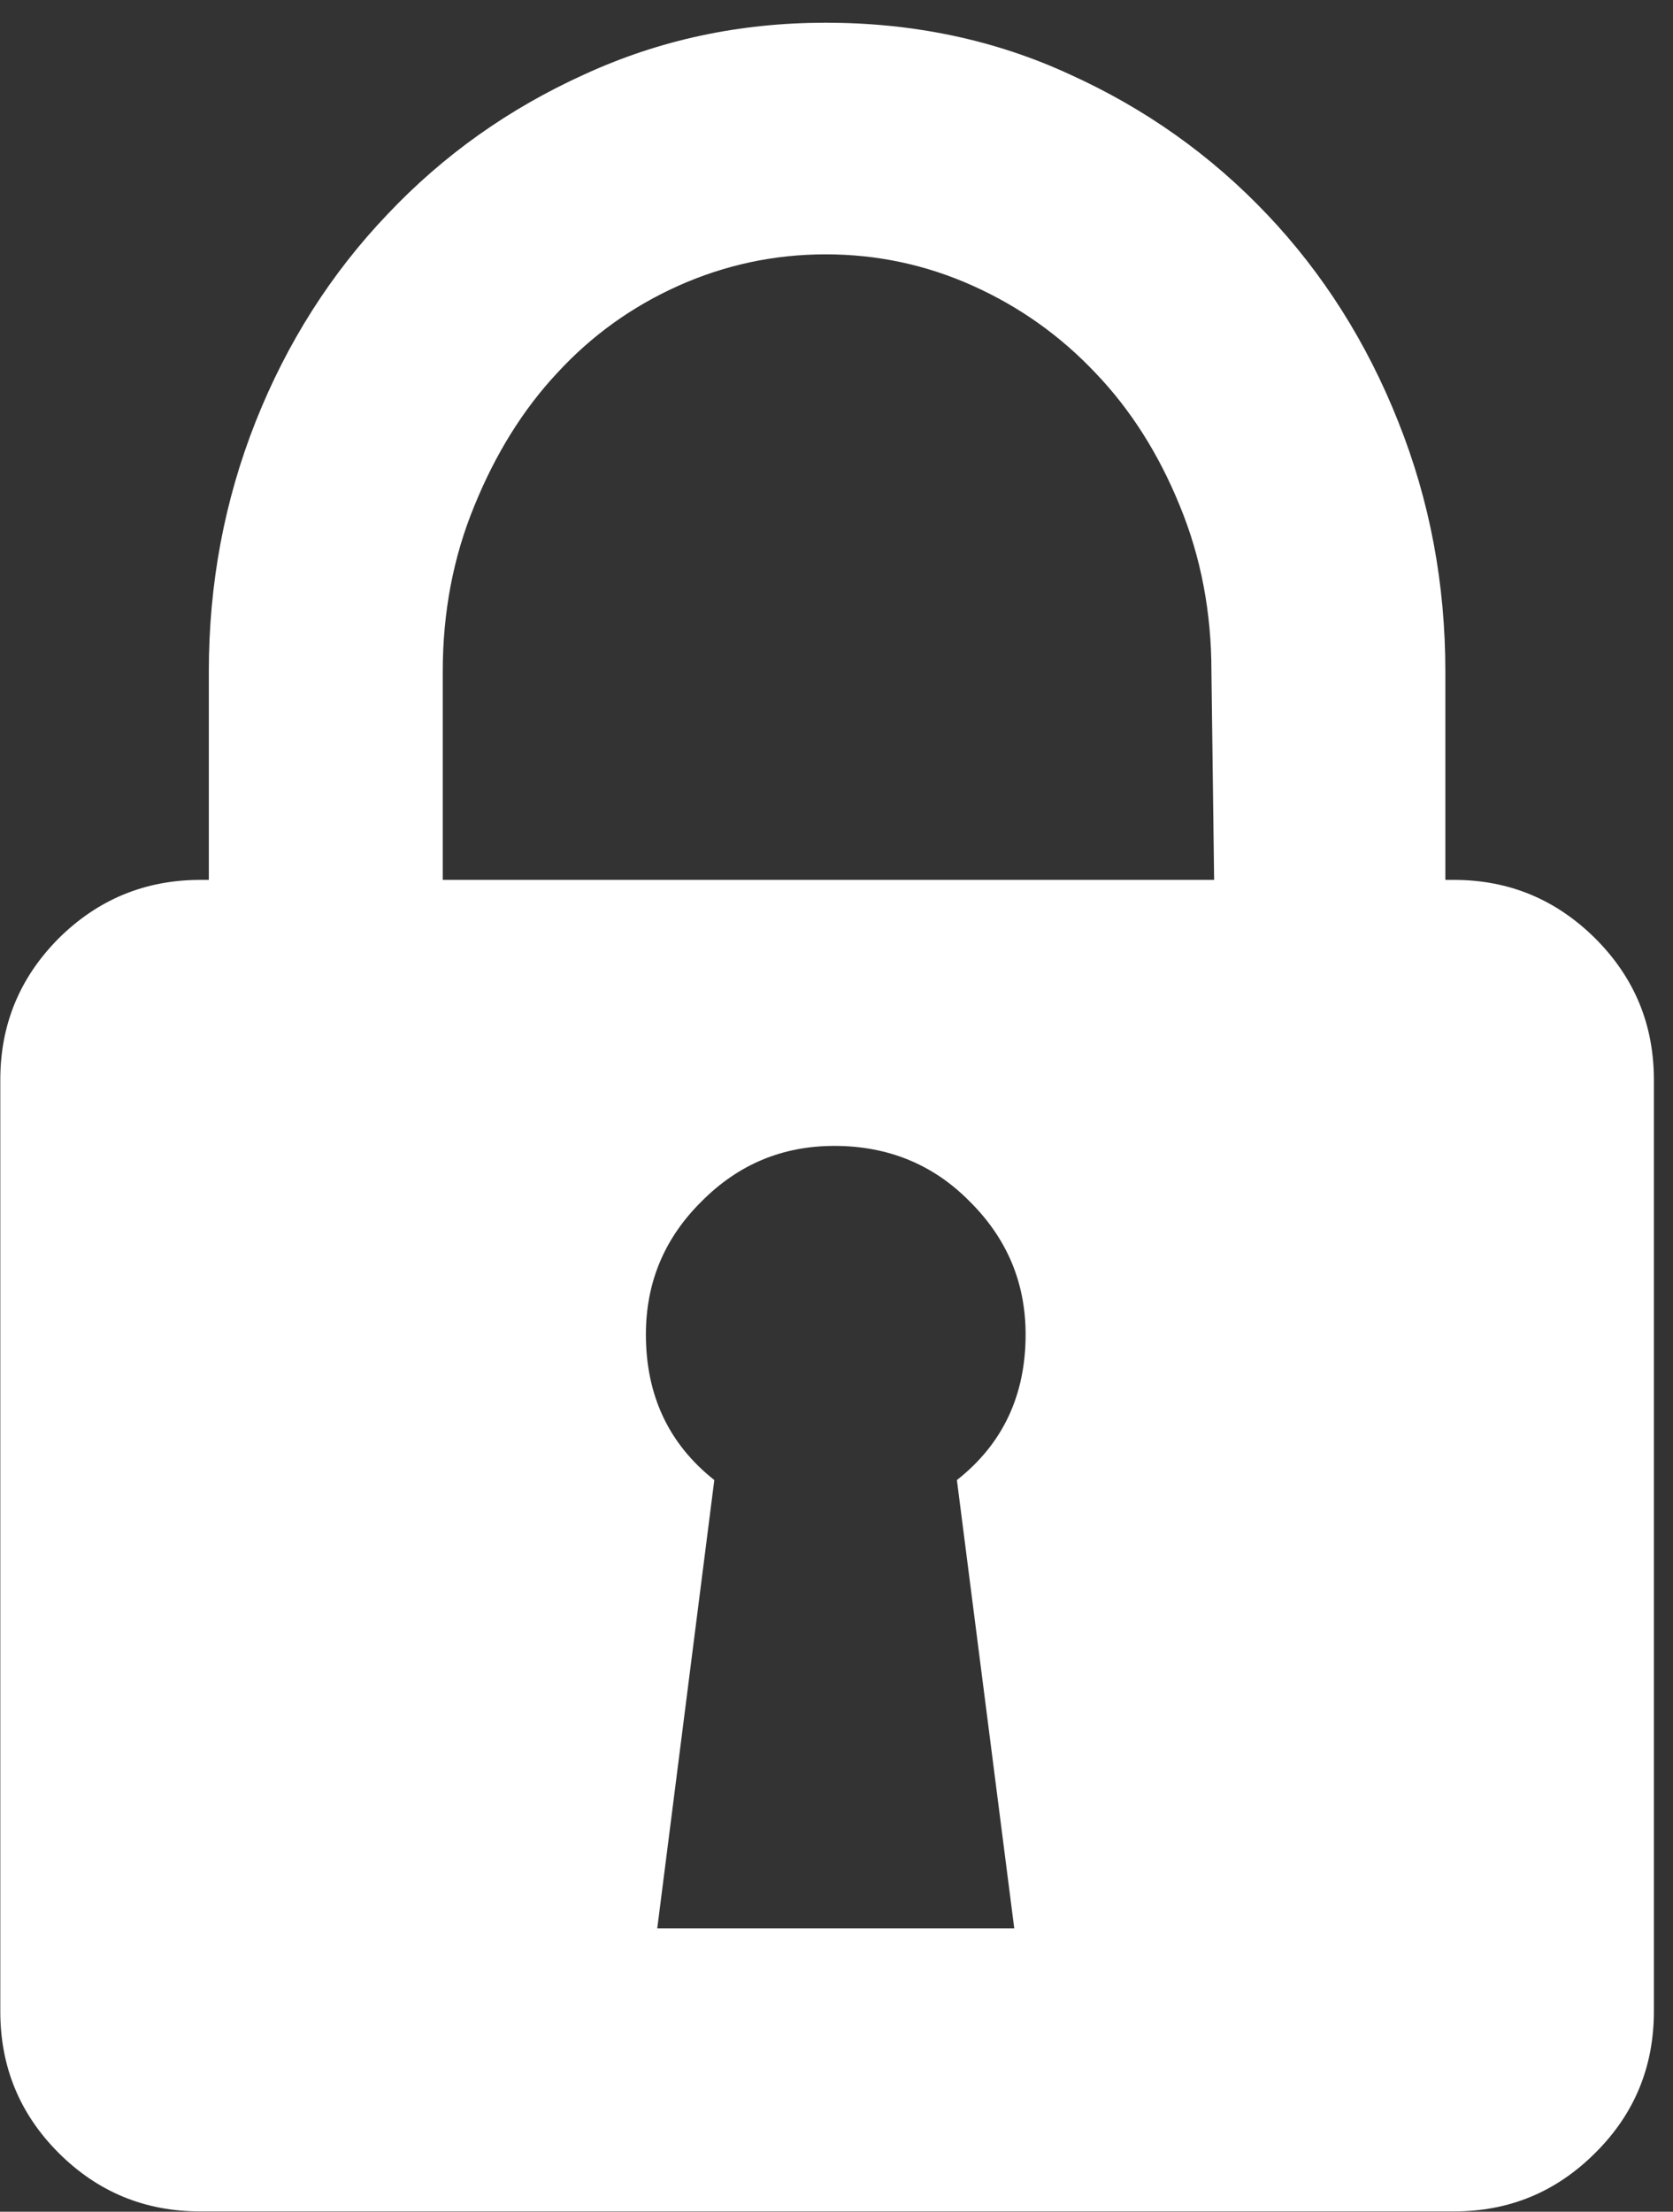<svg version="1.2" baseProfile="tiny-ps" xmlns="http://www.w3.org/2000/svg" viewBox="0 0 56 74" width="56" height="74">
	<rect x="0" y="0" width="56" height="74" fill="#333333" stroke="none"/>
	<title>sec3</title>
	<style>
		tspan { white-space:pre }
		.shp0 { fill: #ffffff } 
	</style>
	<g id="sec3">
		<path id="Shape 15" class="shp0" d="M53.4 72.03C52.09 73.34 50.52 73.99 48.67 73.99L6.7 73.99C4.85 73.99 3.27 73.34 1.96 72.03C0.66 70.73 0.01 69.15 0.01 67.3L0.01 36.13C0.01 34.28 0.66 32.71 1.96 31.4C3.27 30.1 4.85 29.44 6.7 29.44L6.99 29.44L6.99 22.47C6.99 19.53 7.51 16.75 8.56 14.1C9.61 11.46 11.08 9.15 12.97 7.17C14.84 5.19 17.04 3.63 19.56 2.49C22.08 1.33 24.77 0.76 27.64 0.76C30.56 0.76 33.3 1.33 35.81 2.49C38.33 3.63 40.53 5.19 42.41 7.17C44.29 9.15 45.75 11.46 46.8 14.1C47.86 16.75 48.38 19.53 48.38 22.47L48.38 29.44L48.67 29.44C50.52 29.44 52.09 30.1 53.4 31.4C54.71 32.71 55.36 34.28 55.36 36.13L55.36 67.3C55.36 69.15 54.71 70.73 53.4 72.03ZM40.55 22.47C40.55 20.49 40.2 18.64 39.49 16.92C38.79 15.2 37.85 13.71 36.67 12.48C35.49 11.23 34.12 10.26 32.56 9.56C31 8.86 29.36 8.51 27.64 8.51C25.92 8.51 24.28 8.86 22.71 9.56C21.15 10.26 19.8 11.23 18.65 12.48C17.5 13.71 16.58 15.2 15.88 16.92C15.17 18.64 14.82 20.49 14.82 22.47L14.82 29.44L40.64 29.44L40.55 22.47ZM34.33 44.65C34.33 42.92 33.71 41.44 32.46 40.2C31.23 38.95 29.71 38.34 27.93 38.34C26.2 38.34 24.72 38.95 23.48 40.2C22.23 41.44 21.62 42.92 21.62 44.65C21.62 46.68 22.38 48.31 23.91 49.52L22 64.52L33.95 64.52L32.03 49.52C33.57 48.31 34.33 46.68 34.33 44.65Z" />
	</g>
</svg>